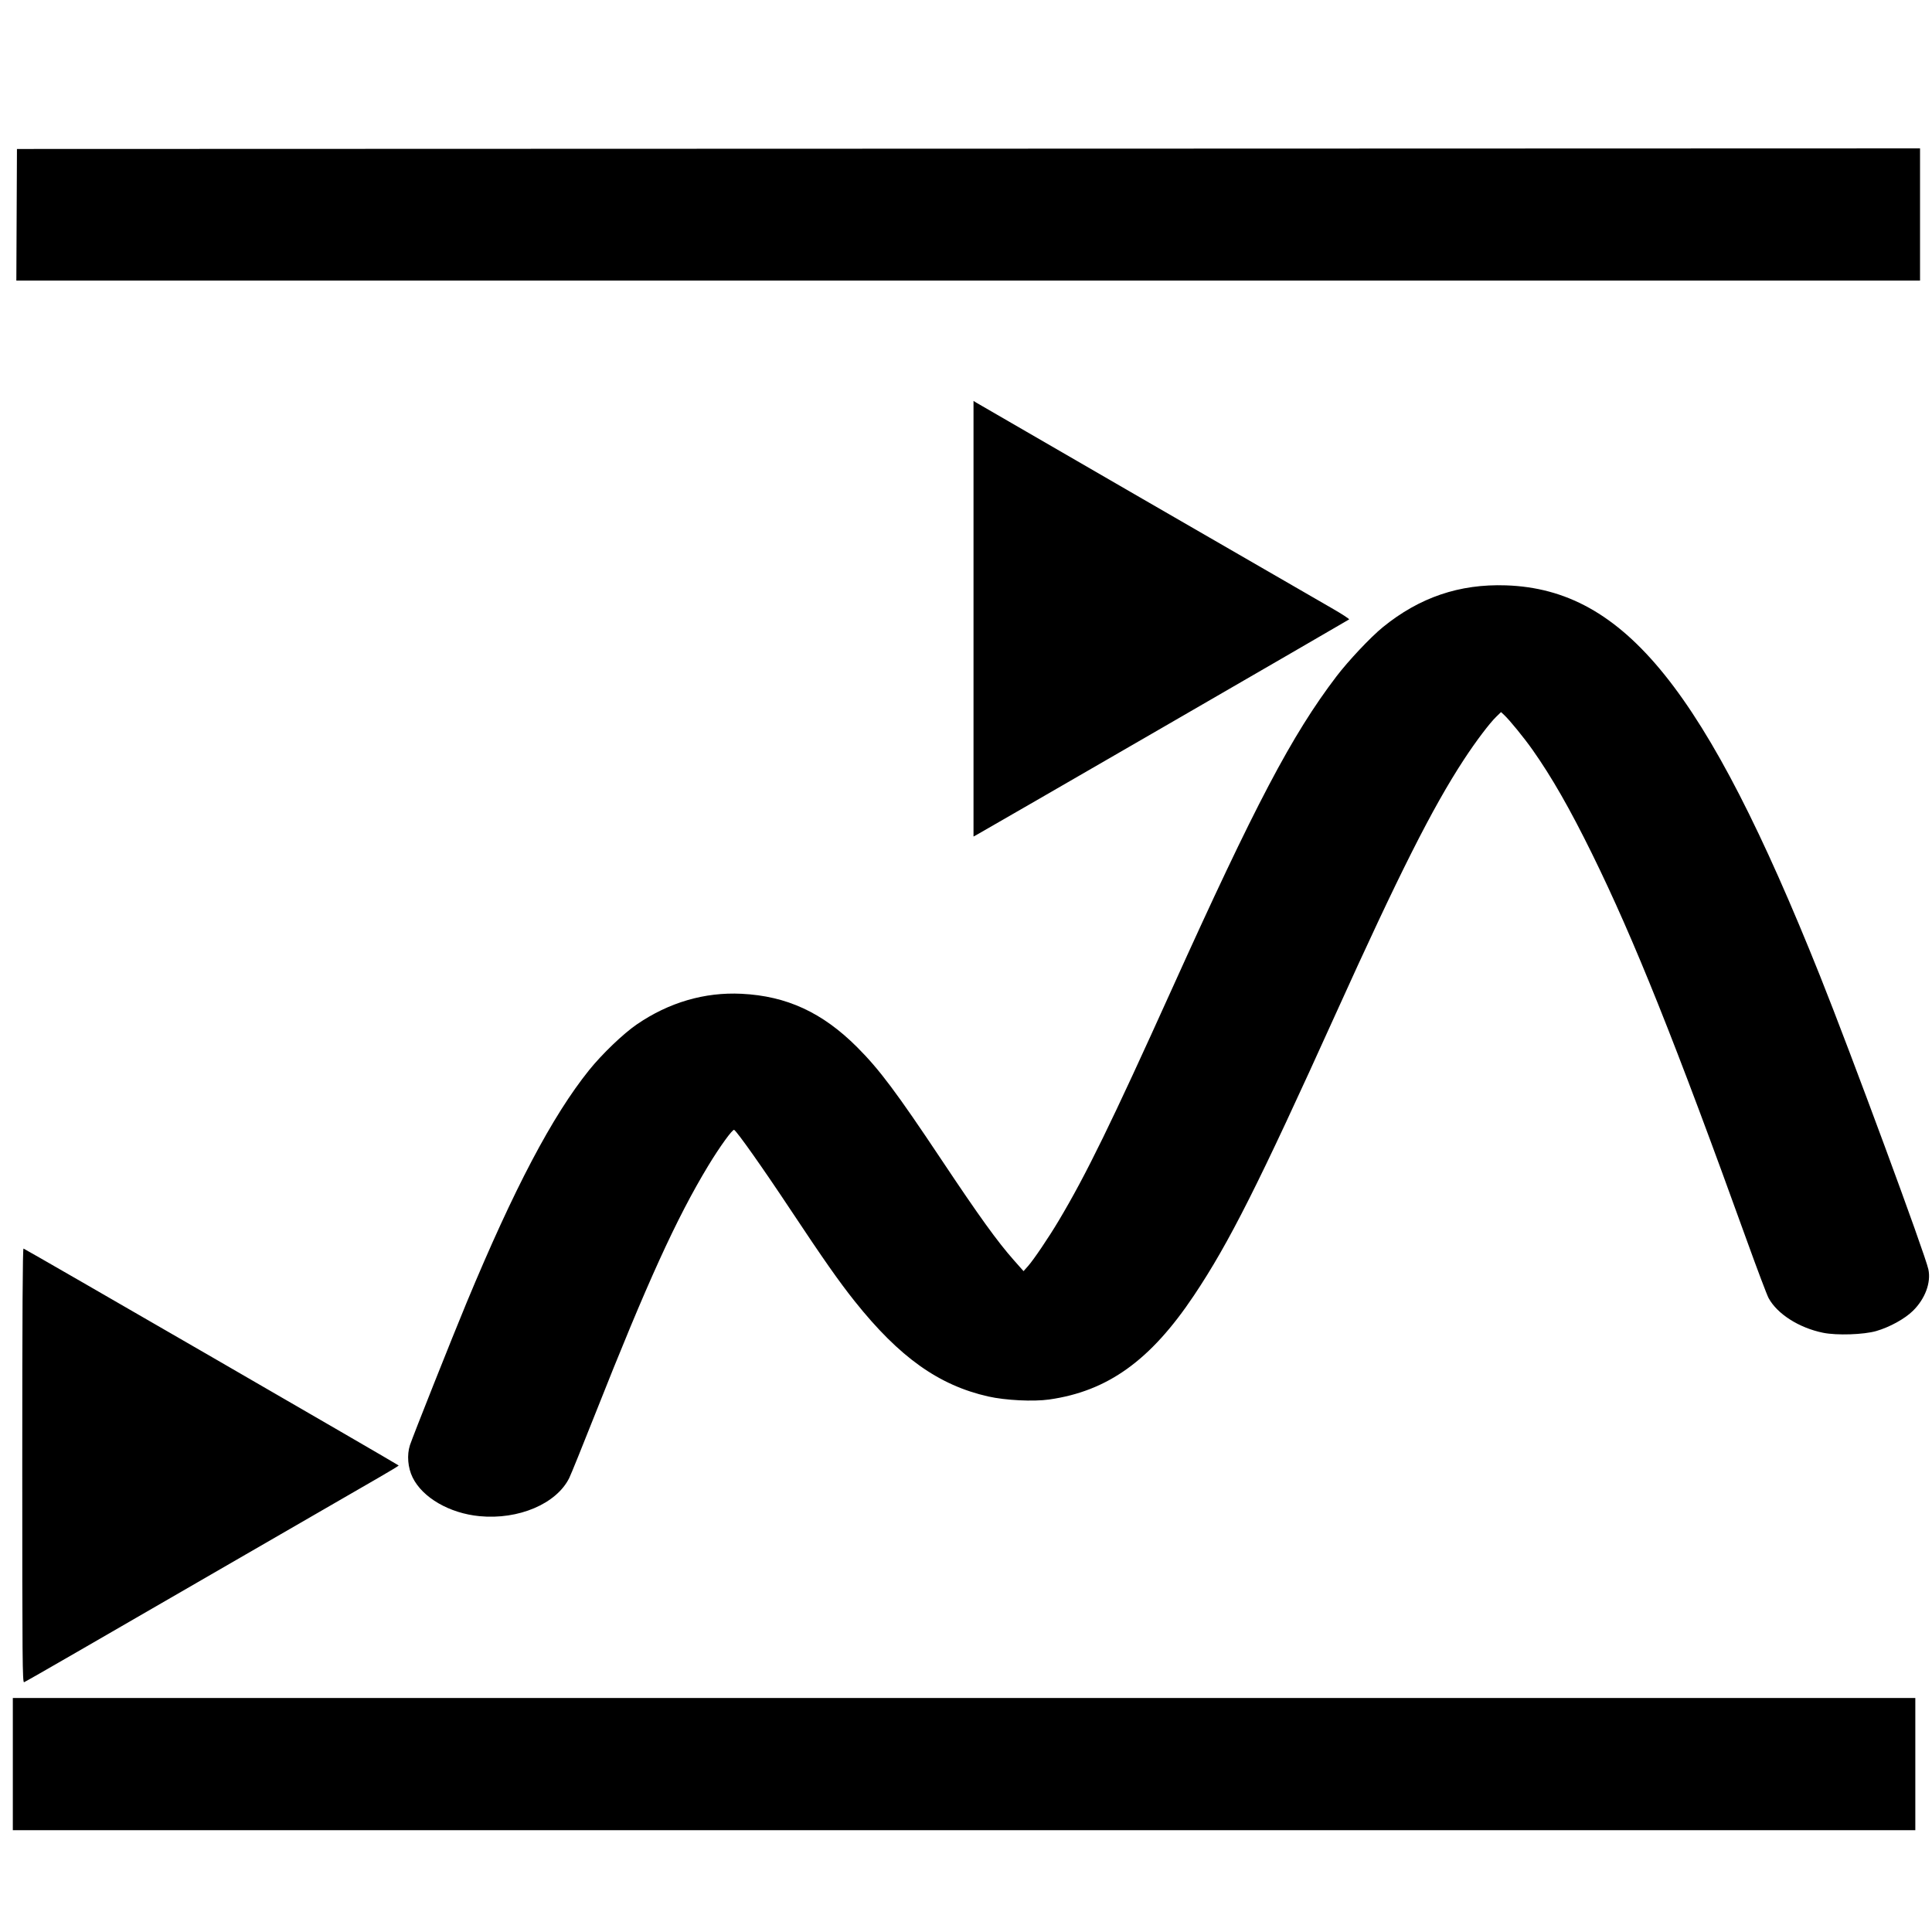 <?xml version="1.0" encoding="UTF-8" standalone="no"?>
<svg
   width="1637"
   height="1637"
   version="1.1"
   id="svg1"
   sodipodi:docname="intentisty-threshold.svg"
   inkscape:export-filename="fill-2d.png"
   inkscape:export-xdpi="96"
   inkscape:export-ydpi="96"
   xml:space="preserve"
   inkscape:version="1.3.2 (091e20e, 2023-11-25)"
   xmlns:inkscape="http://www.inkscape.org/namespaces/inkscape"
   xmlns:sodipodi="http://sodipodi.sourceforge.net/DTD/sodipodi-0.dtd"
   xmlns="http://www.w3.org/2000/svg"
   xmlns:svg="http://www.w3.org/2000/svg"><defs
     id="defs1"><inkscape:path-effect
       effect="bspline"
       id="path-effect4"
       is_visible="true"
       lpeversion="1.3"
       weight="33.333"
       steps="2"
       helper_size="0"
       apply_no_weight="true"
       apply_with_weight="true"
       only_selected="false"
       uniform="false" /><inkscape:path-effect
       effect="fillet_chamfer"
       id="path-effect3"
       is_visible="true"
       lpeversion="1"
       nodesatellites_param="F,0,0,1,0,0,0,1 @ F,0,0,1,0,0,0,1 @ F,0,0,1,0,157.407,0,1 @ F,0,0,1,0,114.004,0,1 @ F,0,0,1,0,0,0,1"
       radius="0"
       unit="px"
       method="auto"
       mode="F"
       chamfer_steps="1"
       flexible="false"
       use_knot_distance="true"
       apply_no_radius="true"
       apply_with_radius="true"
       only_selected="false"
       hide_knots="false" /></defs><sodipodi:namedview
     id="namedview1"
     pagecolor="#ffffff"
     bordercolor="#000000"
     borderopacity="0.25"
     inkscape:showpageshadow="2"
     inkscape:pageopacity="0.0"
     inkscape:pagecheckerboard="0"
     inkscape:deskcolor="#d1d1d1"
     inkscape:zoom="0.28030014"
     inkscape:cx="622.54696"
     inkscape:cy="850.87364"
     inkscape:window-width="1688"
     inkscape:window-height="1212"
     inkscape:window-x="596"
     inkscape:window-y="25"
     inkscape:window-maximized="0"
     inkscape:current-layer="g1"
     showguides="false" /><g
     id="g1"
     transform="translate(-16.48,-49.44)"><title
       id="title1">Layer 1</title><path
       style="fill:#000000"
       d="m 27.345,1544.169 v -56 H 833.345 1639.345 v 56 56 H 833.345 27.345 Z m 8,-252.976 c 0,-129.043 0.317,-184.085 1.058,-183.838 1.98,0.66 317.873,183.312 317.903,183.814 0.017,0.275 -7.506,4.841 -16.716,10.146 -9.21,5.306 -61.296,35.399 -115.746,66.874 -54.45,31.476 -117.986,68.201 -141.191,81.612 -23.205,13.411 -42.893,24.654 -43.75,24.983 -1.408,0.54 -1.559,-17.183 -1.559,-183.592 z m 387.466,42.915 c -25.449,-2.445 -48.268,-15.635 -56.71,-32.782 -4.08,-8.287 -4.974,-19.129 -2.263,-27.431 2.362,-7.234 36.117,-92.119 47.995,-120.696 40.208,-96.736 72.586,-158.197 103.8,-197.038 10.977,-13.659 28.964,-30.89 40.473,-38.773 27.151,-18.596 57.433,-27.447 88.654,-25.913 38.338,1.884 68.587,15.857 97.999,45.27 18.868,18.868 33.266,38.102 71.809,95.925 31.513,47.277 47.029,68.802 60.842,84.408 l 8.327,9.408 3.804,-4.287 c 4.773,-5.379 17.42,-24.103 26.022,-38.529 23.236,-38.964 44.467,-82.42 96.004,-196.5 70.449,-155.943 101.526,-214.998 139.172,-264.464 10.125,-13.304 29.137,-33.49 39.404,-41.838 31.114,-25.297 64.948,-36.786 104.402,-35.452 100.613,3.401 169.09,88.551 265.991,330.754 26.443,66.095 89.087,235.755 91.868,248.811 2.384,11.187 -2.734,24.942 -13.063,35.112 -6.872,6.766 -19.63,13.805 -31.036,17.124 -10.641,3.096 -33.418,3.851 -45.068,1.495 -20.373,-4.121 -38.891,-15.907 -46.222,-29.418 -1.38,-2.543 -9.567,-24.199 -18.194,-48.124 -60.569,-167.981 -95.789,-255.973 -131.487,-328.5 -18.698,-37.989 -34.074,-64.851 -50.301,-87.877 -7.164,-10.166 -19.462,-25.252 -24.097,-29.561 l -2.623,-2.438 -4.054,3.938 c -5.803,5.638 -17.314,20.887 -27.397,36.294 -26.747,40.869 -55.034,96.982 -108.71,215.645 -65.179,144.093 -90.219,193.83 -120.042,238.436 -36.794,55.033 -73.038,81.077 -122.668,88.142 -13.345,1.9 -37.044,0.724 -51.6,-2.56 -41.936,-9.462 -75.302,-33.236 -113.053,-80.553 -13.356,-16.74 -26.584,-35.603 -55.025,-78.465 -23.071,-34.769 -44.606,-65.26 -47.241,-66.889 -1.286,-0.795 -12.387,14.572 -21.952,30.389 -27.01,44.664 -51.733,98.961 -95.851,210.5 -10.66,26.95 -20.538,51.32 -21.953,54.155 -10.891,21.835 -42.939,35.455 -75.96,32.283 z M 841.345,573.681 V 389.123 l 2.25,1.428 c 2.373,1.506 273.984,158.529 300.993,174.01 8.659,4.963 15.409,9.337 15,9.722 -0.672,0.632 -310.669,179.923 -315.993,182.759 l -2.25,1.199 z M 30.586,231.419 l 0.258,-55.75 806.25,-0.251 806.25,-0.251 v 56.001 56.001 H 836.836 30.328 Z"
       id="path4" /></g></svg>
